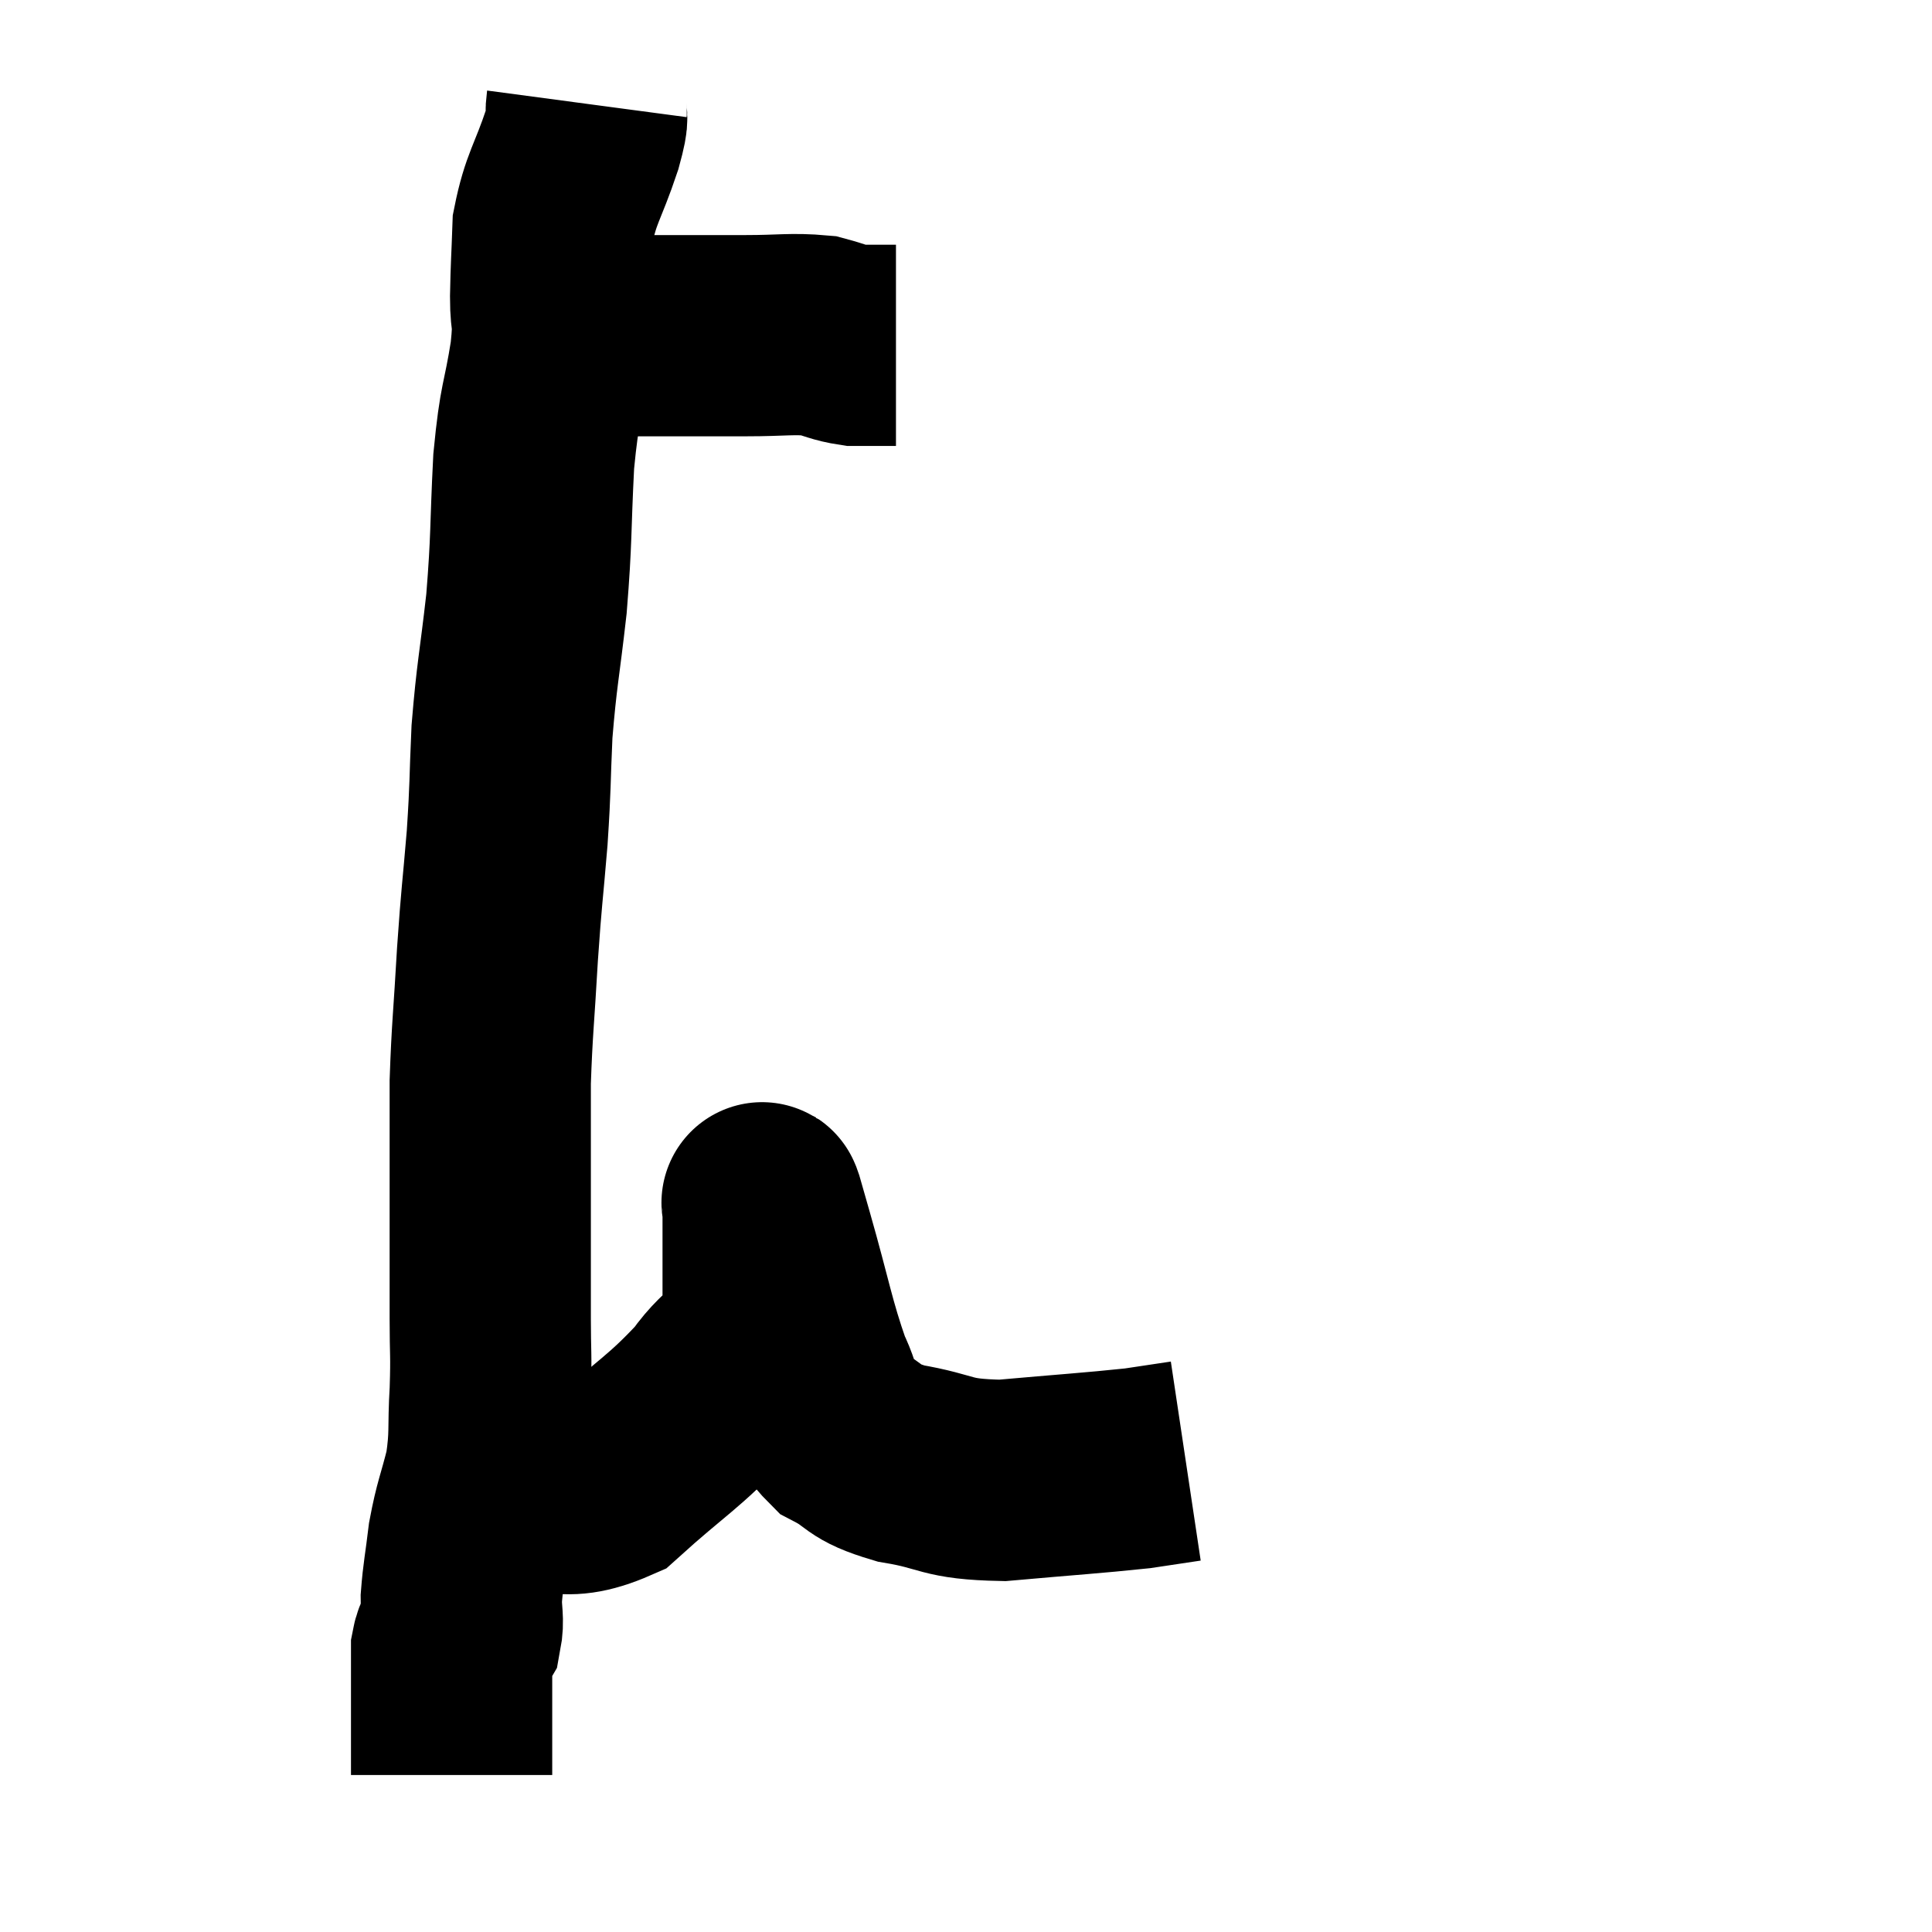 <svg width="48" height="48" viewBox="0 0 48 48" xmlns="http://www.w3.org/2000/svg"><path d="M 13.86 8.34 C 15.33 8.34, 15.63 8.34, 16.8 8.34 C 17.67 8.34, 17.655 8.34, 18.54 8.34 C 19.44 8.34, 19.665 8.28, 20.34 8.34 C 20.79 8.46, 20.85 8.52, 21.24 8.58 C 21.57 8.58, 21.645 8.58, 21.9 8.58 L 22.26 8.58" fill="none" stroke="black" stroke-width="5"></path><path d="M 14.58 2.58 C 14.52 3.03, 14.67 2.715, 14.46 3.48 C 14.1 4.56, 13.935 4.665, 13.74 5.64 C 13.71 6.51, 13.695 6.585, 13.68 7.38 C 13.68 8.1, 13.785 7.8, 13.68 8.82 C 13.47 10.14, 13.41 9.915, 13.26 11.46 C 13.17 13.23, 13.215 13.32, 13.08 15 C 12.9 16.59, 12.84 16.725, 12.72 18.18 C 12.66 19.5, 12.69 19.44, 12.6 20.82 C 12.48 22.26, 12.465 22.185, 12.36 23.7 C 12.27 25.29, 12.225 25.56, 12.18 26.88 C 12.18 27.93, 12.18 27.78, 12.18 28.98 C 12.18 30.33, 12.18 30.735, 12.18 31.68 C 12.18 32.22, 12.18 32.04, 12.18 32.76 C 12.18 33.66, 12.21 33.615, 12.18 34.56 C 12.12 35.55, 12.195 35.625, 12.06 36.54 C 11.85 37.38, 11.79 37.425, 11.64 38.22 C 11.55 38.97, 11.505 39.135, 11.46 39.72 C 11.46 40.14, 11.52 40.245, 11.46 40.56 C 11.34 40.77, 11.28 40.665, 11.22 40.98 C 11.22 41.4, 11.22 41.49, 11.22 41.82 C 11.22 42.06, 11.22 42.18, 11.22 42.3 C 11.22 42.3, 11.22 42.24, 11.22 42.3 C 11.22 42.42, 11.22 42.315, 11.22 42.54 C 11.22 42.87, 11.22 42.87, 11.22 43.2 C 11.22 43.53, 11.22 43.635, 11.22 43.86 C 11.22 43.98, 11.22 44.04, 11.22 44.1 C 11.22 44.1, 11.22 44.1, 11.22 44.1 L 11.22 44.1" fill="none" stroke="black" stroke-width="5"></path><path d="M 11.52 36.9 C 11.94 36.9, 11.445 36.915, 12.36 36.9 C 13.77 36.87, 13.845 37.425, 15.18 36.84 C 16.44 35.7, 16.755 35.58, 17.7 34.56 C 18.33 33.66, 18.645 33.885, 18.96 32.76 C 18.96 31.41, 18.96 30.735, 18.96 30.06 C 18.96 30.06, 18.96 30.09, 18.96 30.06 C 18.96 30, 18.9 29.76, 18.96 29.94 C 19.08 30.36, 18.9 29.73, 19.2 30.78 C 19.68 32.46, 19.74 32.94, 20.16 34.14 C 20.52 34.86, 20.325 35.025, 20.88 35.58 C 21.63 35.97, 21.375 36.06, 22.38 36.36 C 23.64 36.57, 23.43 36.75, 24.9 36.78 C 26.58 36.63, 27.12 36.6, 28.26 36.48 C 28.86 36.39, 29.16 36.345, 29.46 36.3 L 29.46 36.3" fill="none" stroke="black" stroke-width="5"></path></svg>